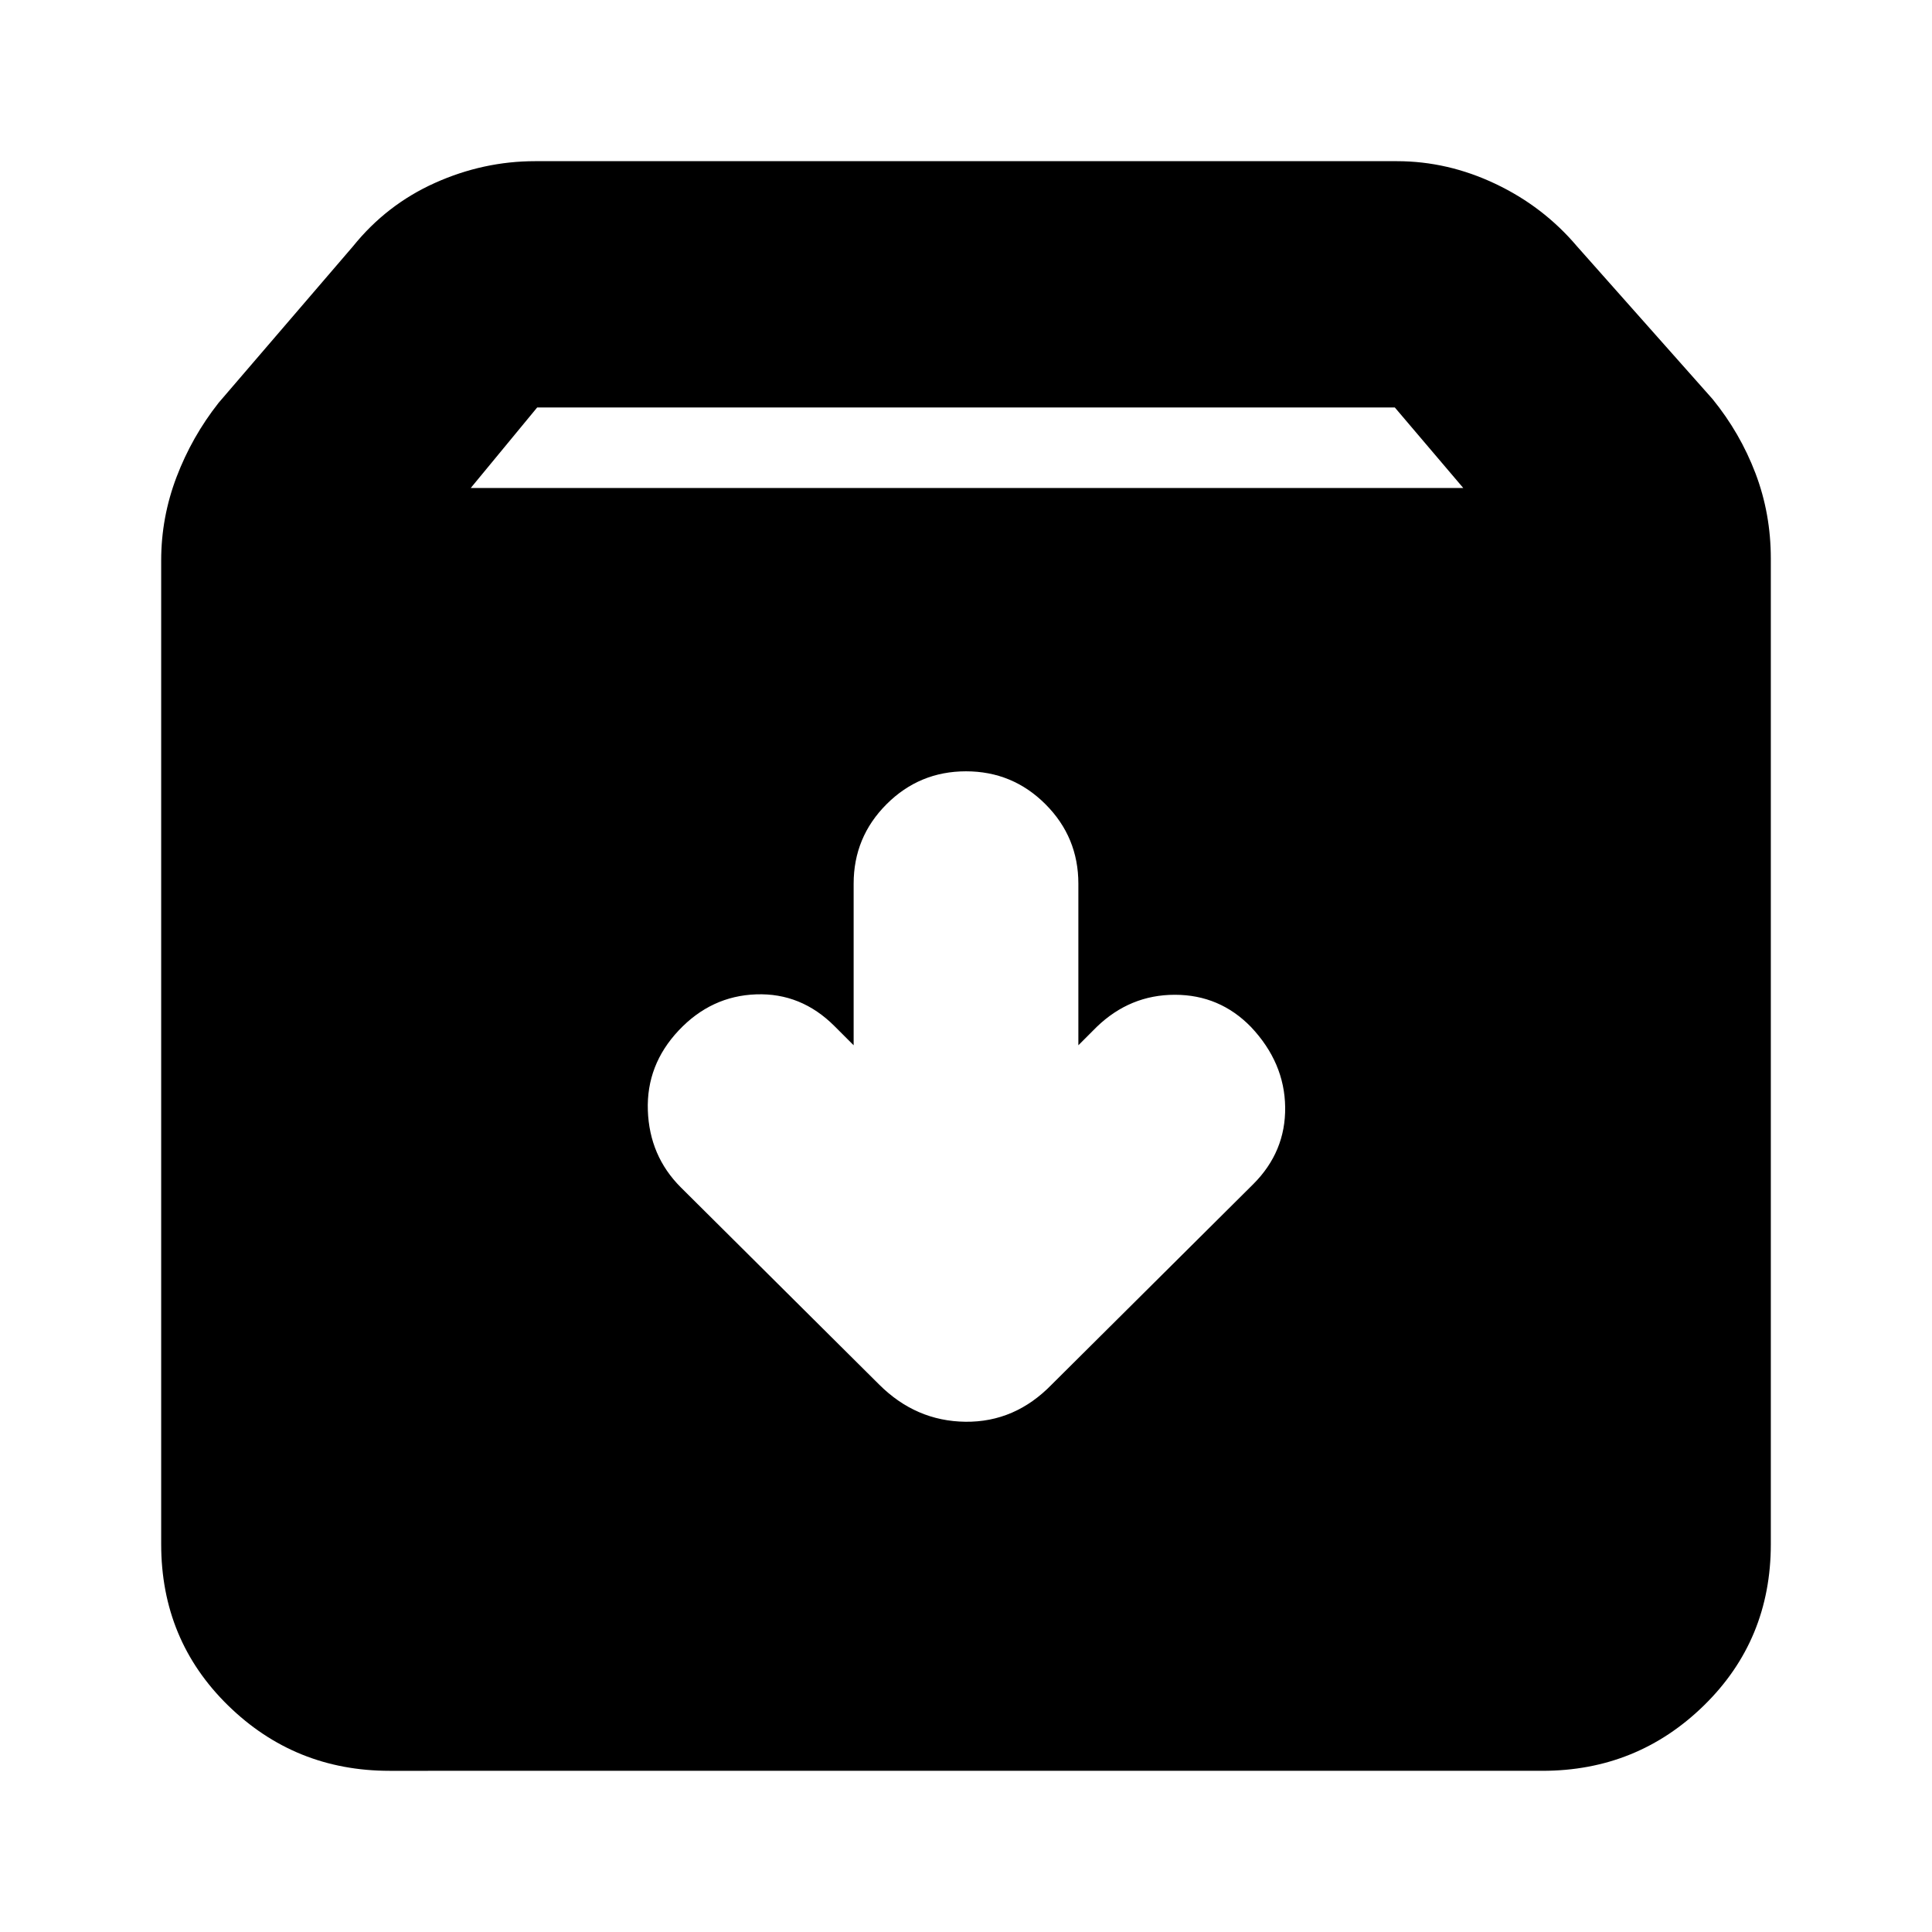<svg xmlns="http://www.w3.org/2000/svg" height="24" viewBox="0 -960 960 960" width="24"><path d="M193.57-80.09q-47.05 0-80.27-32.5-33.21-32.5-33.21-80.11v-488.82q0-21.39 7.63-41.44 7.63-20.04 20.89-36.87l66.83-77.82q16.69-20.7 40.73-31.48 24.05-10.78 49.74-10.78h428.18q25.26 0 49.02 11.28t40.45 30.98l67.4 75.95q13.69 16.83 21.32 36.87 7.63 20.05 7.63 42.44v489.69q0 47.61-33.21 80.11-33.22 32.5-80.27 32.5H193.57Zm40.34-637.43h493.18l-34-40H266.91l-33 40ZM480-576.74q-23.13 0-39.48 16.35-16.35 16.35-16.35 39.48v80.3l-9.52-9.52q-16.56-16.57-38.91-15.78-22.35.78-38.48 17.91-16.13 17.13-15.35 39.76.79 22.63 16.35 38.2l98.52 97.95q18.26 18.26 42.94 18.55 24.67.28 42.93-18.55l100.09-99.52q16.13-16.13 15.85-38.26-.29-22.13-16.98-39.83-15.57-16-37.85-16t-38.85 16l-9.08 9.09v-80.3q0-23.13-16.35-39.48-16.35-16.35-39.48-16.35Z"/></svg>